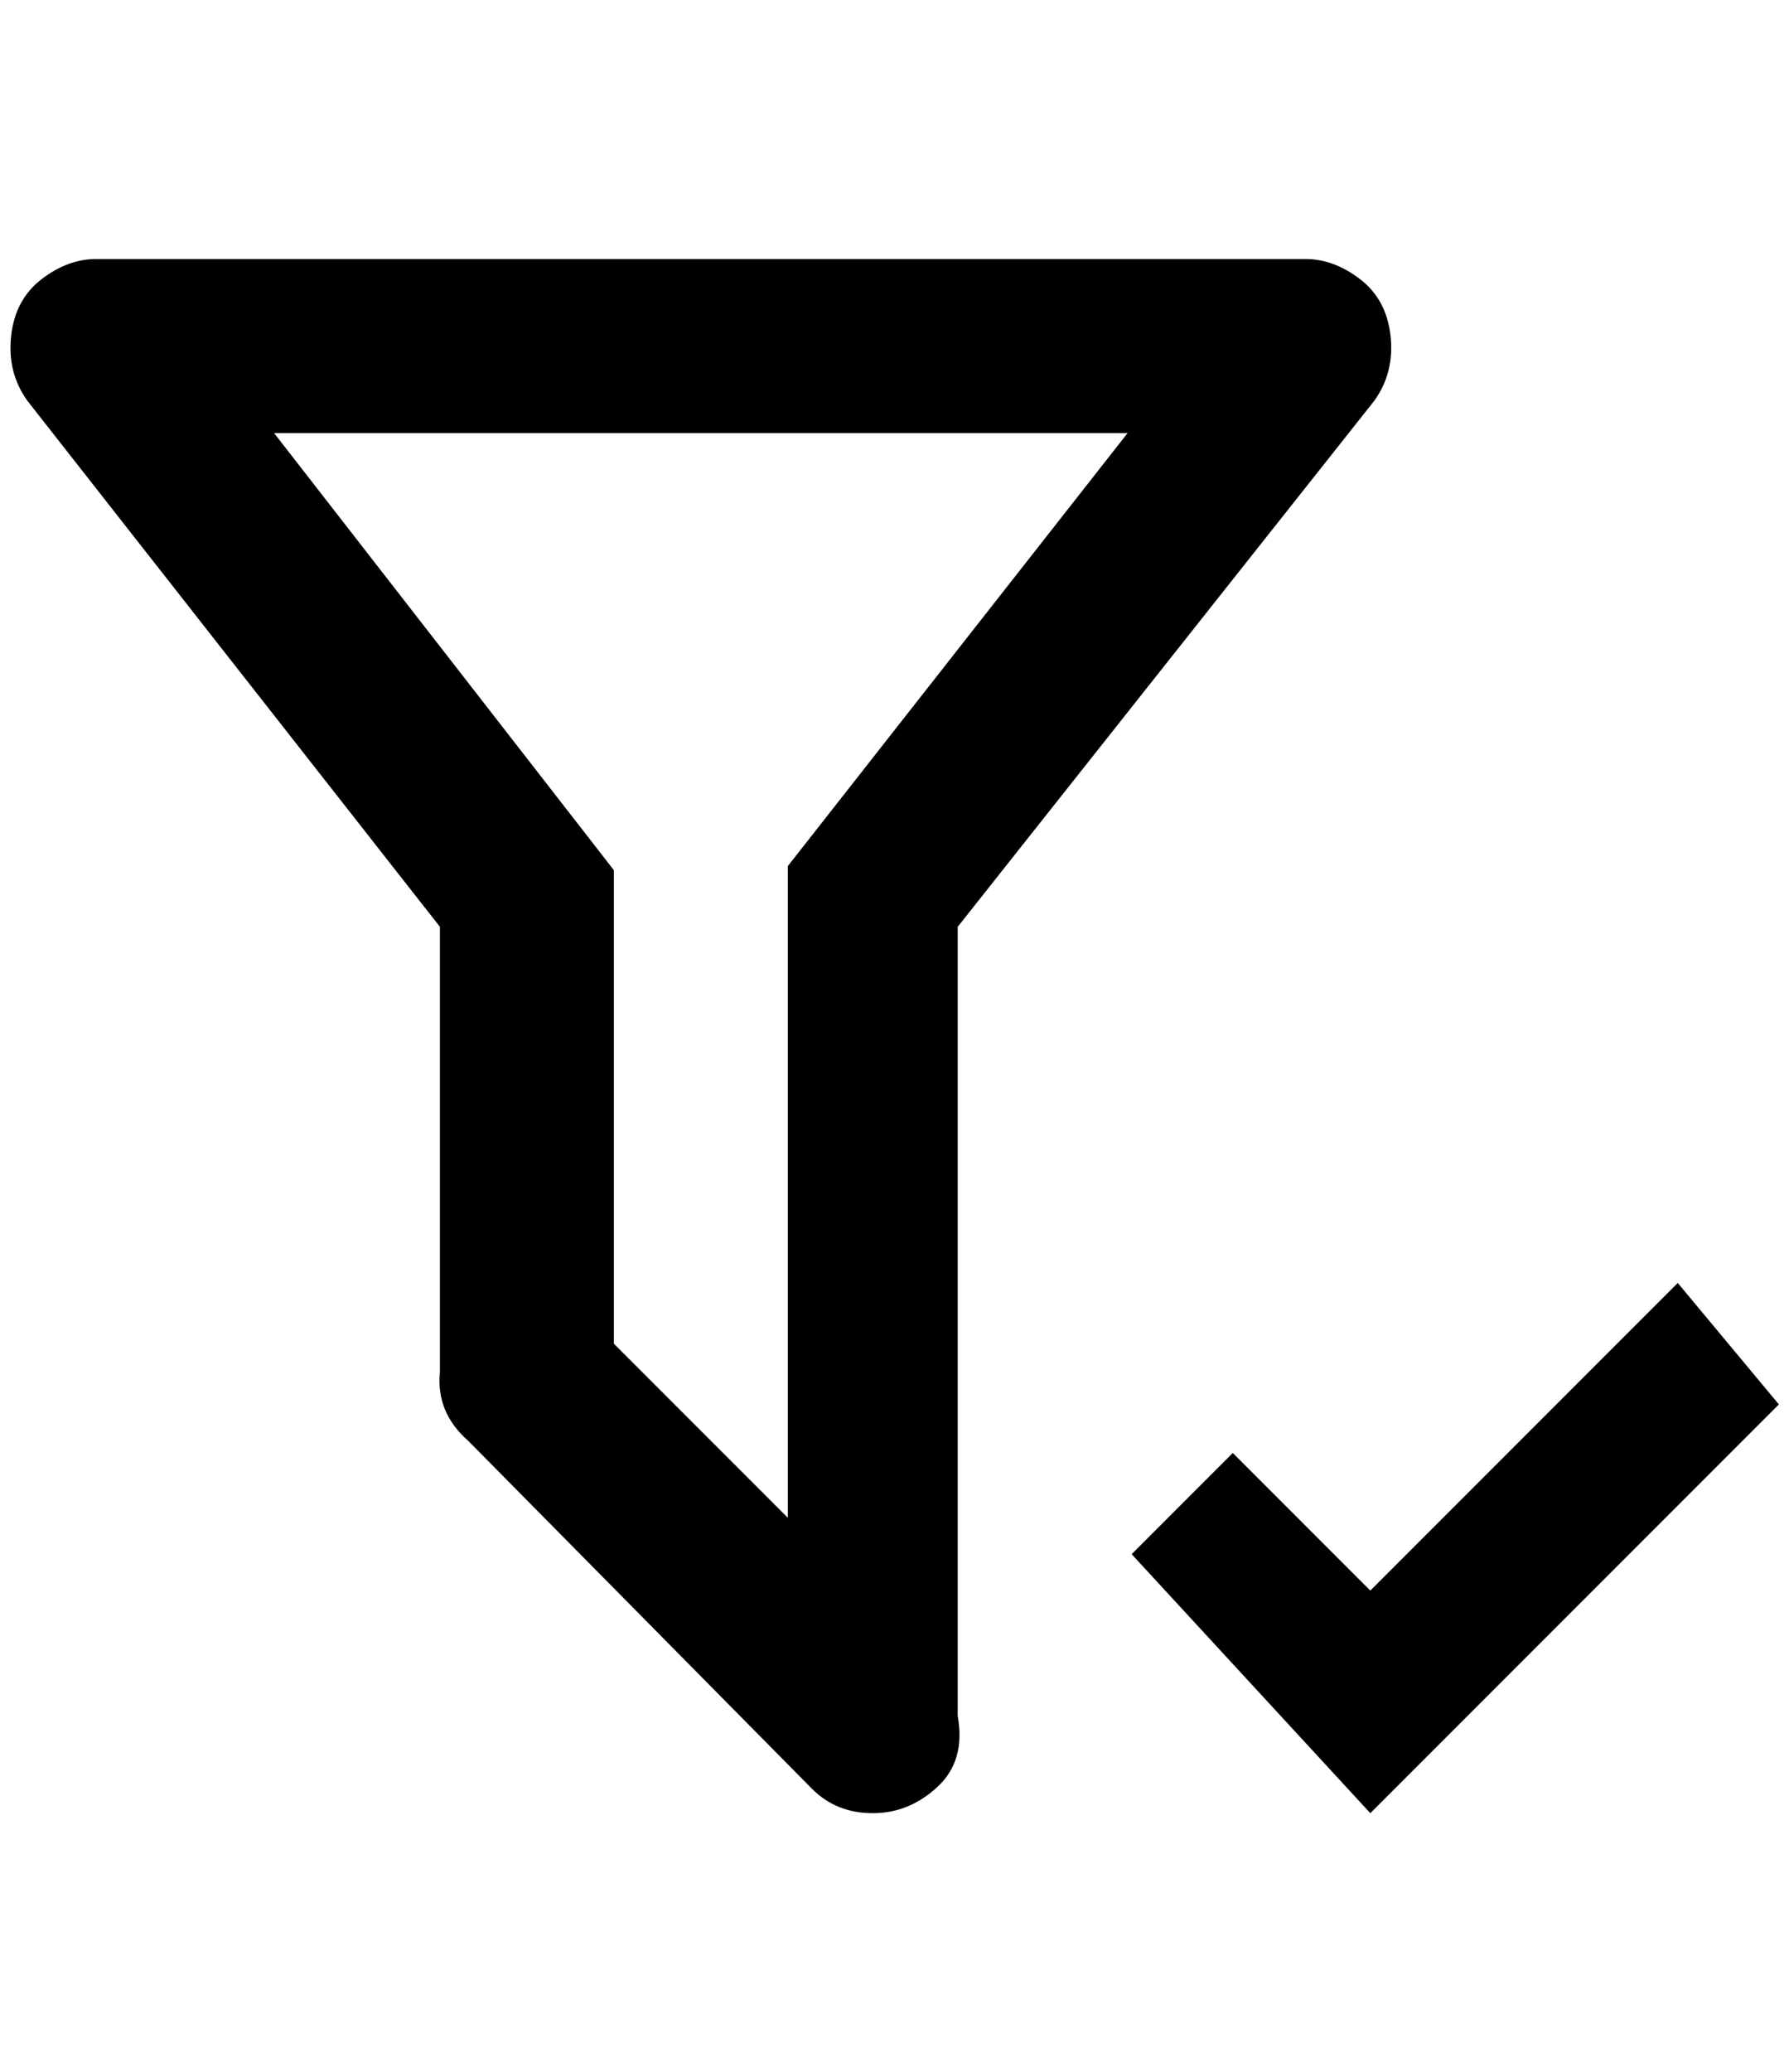 <?xml version="1.0" standalone="no"?>
<!DOCTYPE svg PUBLIC "-//W3C//DTD SVG 1.1//EN" "http://www.w3.org/Graphics/SVG/1.1/DTD/svg11.dtd" >
<svg xmlns="http://www.w3.org/2000/svg" xmlns:xlink="http://www.w3.org/1999/xlink" version="1.1" viewBox="-10 0 1769 2048">
   <path fill="currentColor"
d="M937 1696q8 44 -20 70t-64 26t-60 -24l-340 -344q-32 -28 -28 -68v-440l-408 -520q-20 -28 -16 -64t30 -56t54 -20h1196q28 0 54 20t30 56t-16 64l-412 520v780zM261 428l336 432v468l172 172v-644l336 -428h-844zM1345 1792l-236 -256l100 -100l136 136l304 -304
l100 120z" />
</svg>
